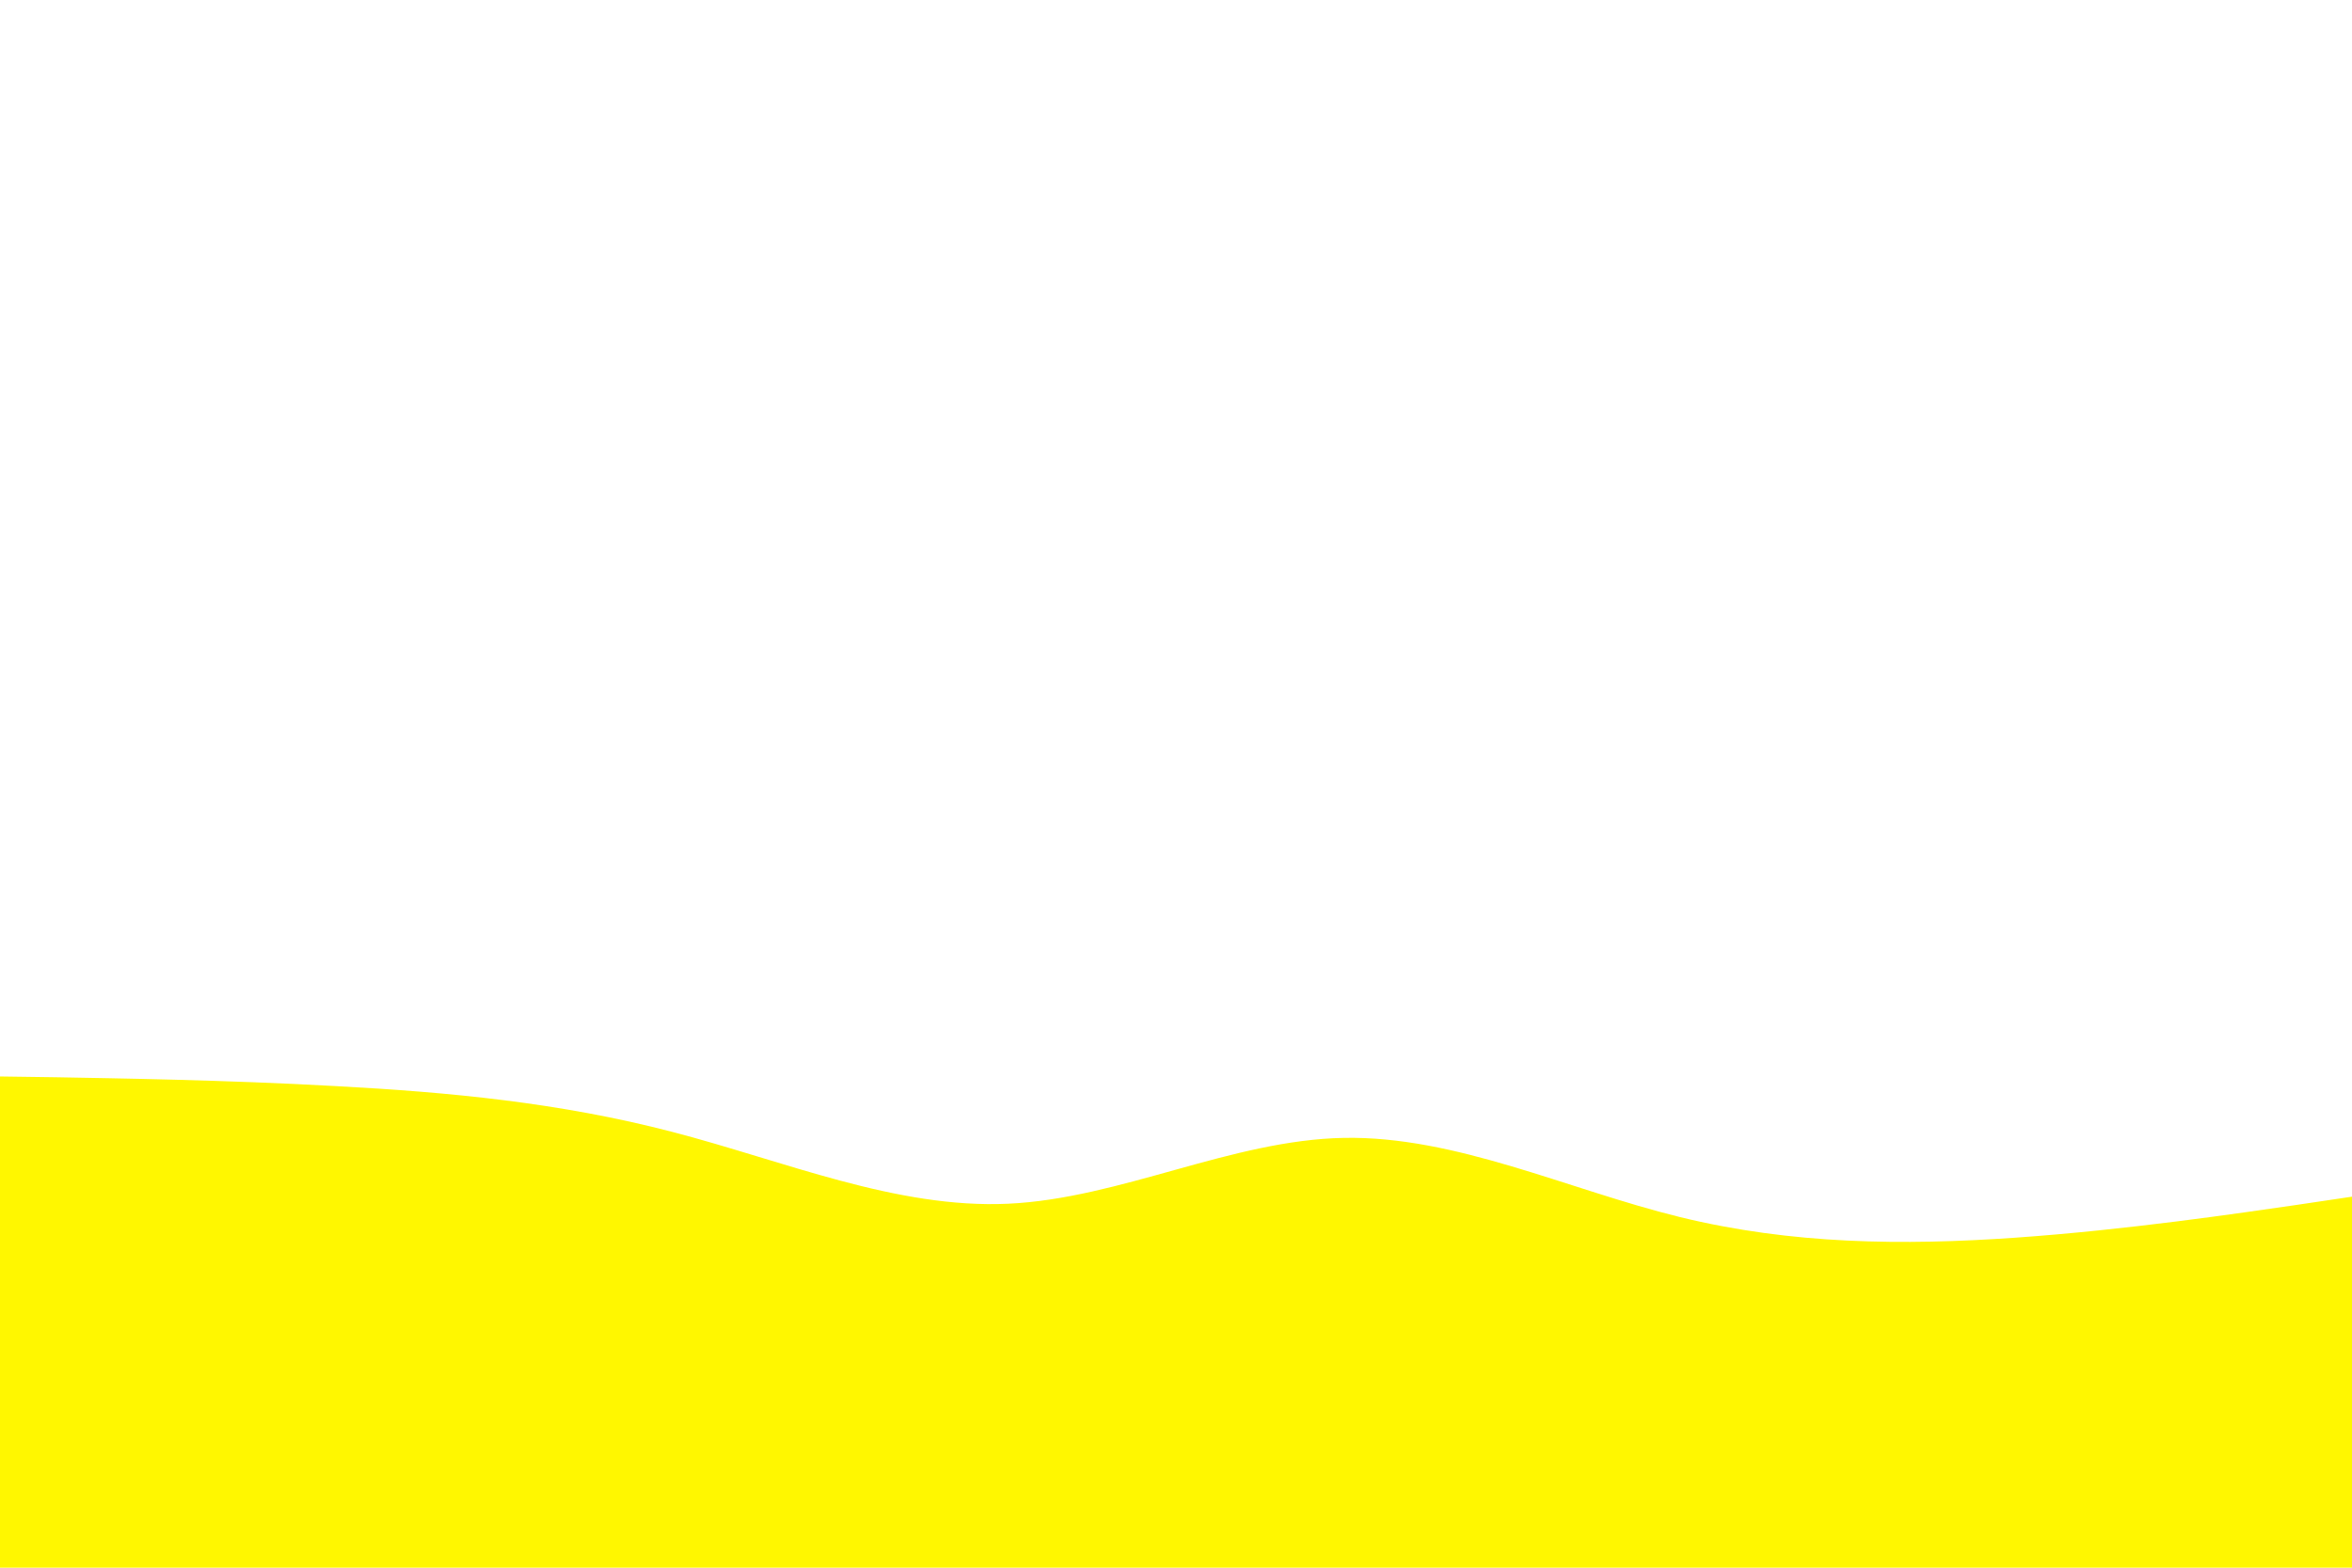 <svg id="visual" viewBox="0 0 900 600" width="900" height="600" xmlns="http://www.w3.org/2000/svg" xmlns:xlink="http://www.w3.org/1999/xlink" version="1.1"><rect x="0" y="0" width="900" height="600" fill="#fff"></rect><path d="M0 412L21.5 412.3C43 412.7 86 413.3 128.8 415.7C171.7 418 214.3 422 257.2 433.2C300 444.3 343 462.7 385.8 460.7C428.7 458.7 471.3 436.3 514.2 435.5C557 434.7 600 455.3 642.8 465.8C685.7 476.3 728.3 476.7 771.2 473.7C814 470.7 857 464.3 878.5 461.2L900 458L900 601L878.5 601C857 601 814 601 771.2 601C728.3 601 685.7 601 642.8 601C600 601 557 601 514.2 601C471.3 601 428.7 601 385.8 601C343 601 300 601 257.2 601C214.3 601 171.7 601 128.8 601C86 601 43 601 21.5 601L0 601Z" fill="#fff700" stroke-linecap="round" stroke-linejoin="miter"></path></svg>
